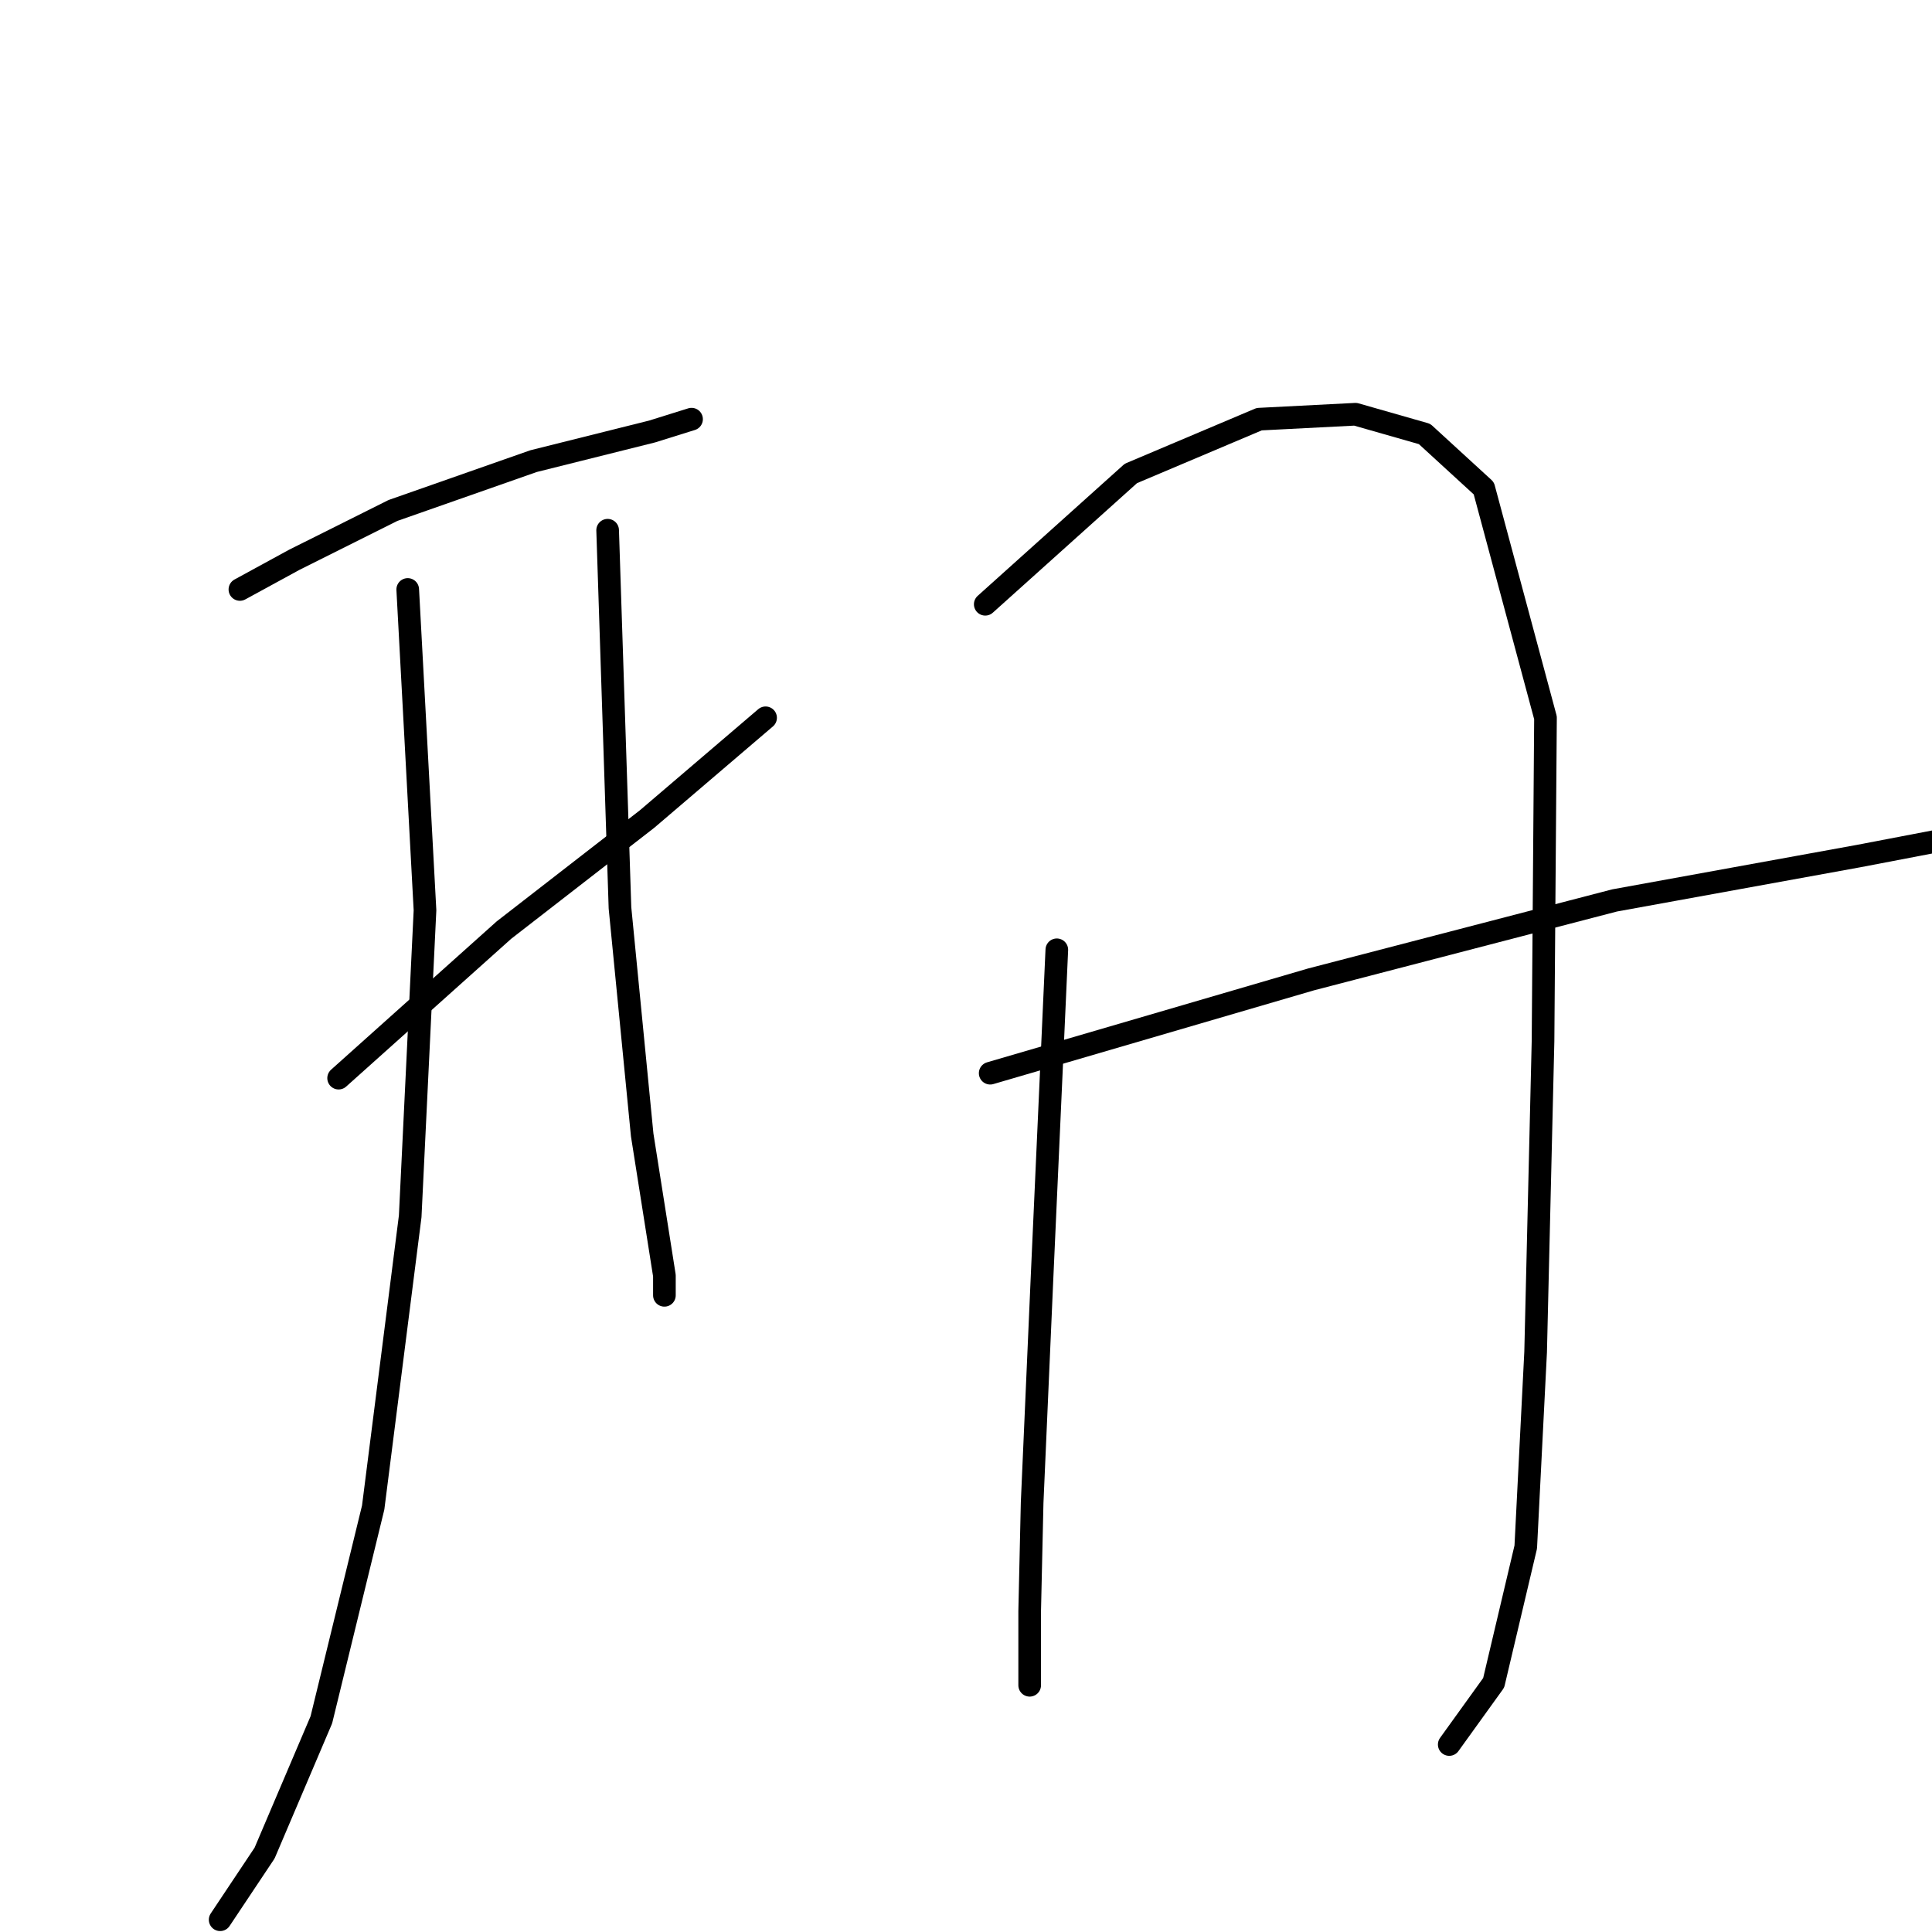 <?xml version="1.0" standalone="no"?>
    <svg width="256" height="256" xmlns="http://www.w3.org/2000/svg" version="1.1">
    <polyline stroke="black" stroke-width="3" stroke-linecap="round" fill="transparent" stroke-linejoin="round" points="31.788 78.107 38.982 74.182 52.064 67.642 70.704 61.101 86.402 57.177 91.634 55.542 91.634 55.542 " />
        <polyline stroke="black" stroke-width="3" stroke-linecap="round" fill="transparent" stroke-linejoin="round" points="44.869 142.859 66.78 123.237 85.748 108.52 101.445 95.112 101.445 95.112 " />
        <polyline stroke="black" stroke-width="3" stroke-linecap="round" fill="transparent" stroke-linejoin="round" points="54.026 78.107 56.315 120.621 54.353 161.172 49.447 199.762 42.58 227.886 35.058 245.546 29.171 254.376 29.171 254.376 " />
        <polyline stroke="black" stroke-width="3" stroke-linecap="round" fill="transparent" stroke-linejoin="round" points="80.515 70.258 82.15 120.294 85.093 150.38 88.037 169.021 88.037 171.637 88.037 171.637 " />
        <polyline stroke="black" stroke-width="3" stroke-linecap="round" fill="transparent" stroke-linejoin="round" points="140.034 125.853 138.072 169.348 136.764 199.108 136.437 213.497 136.437 223.308 136.437 223.308 " />
        <polyline stroke="black" stroke-width="3" stroke-linecap="round" fill="transparent" stroke-linejoin="round" points="130.551 80.069 149.845 62.736 166.851 55.542 179.605 54.888 188.762 57.504 196.611 64.698 204.786 95.112 204.459 137.953 203.478 179.159 202.17 204.994 197.919 222.981 192.032 231.157 192.032 231.157 " />
        <polyline stroke="black" stroke-width="3" stroke-linecap="round" fill="transparent" stroke-linejoin="round" points="131.205 142.205 173.719 129.777 213.943 119.312 246.319 113.426 261.69 110.483 261.69 110.483 " />
        </svg>